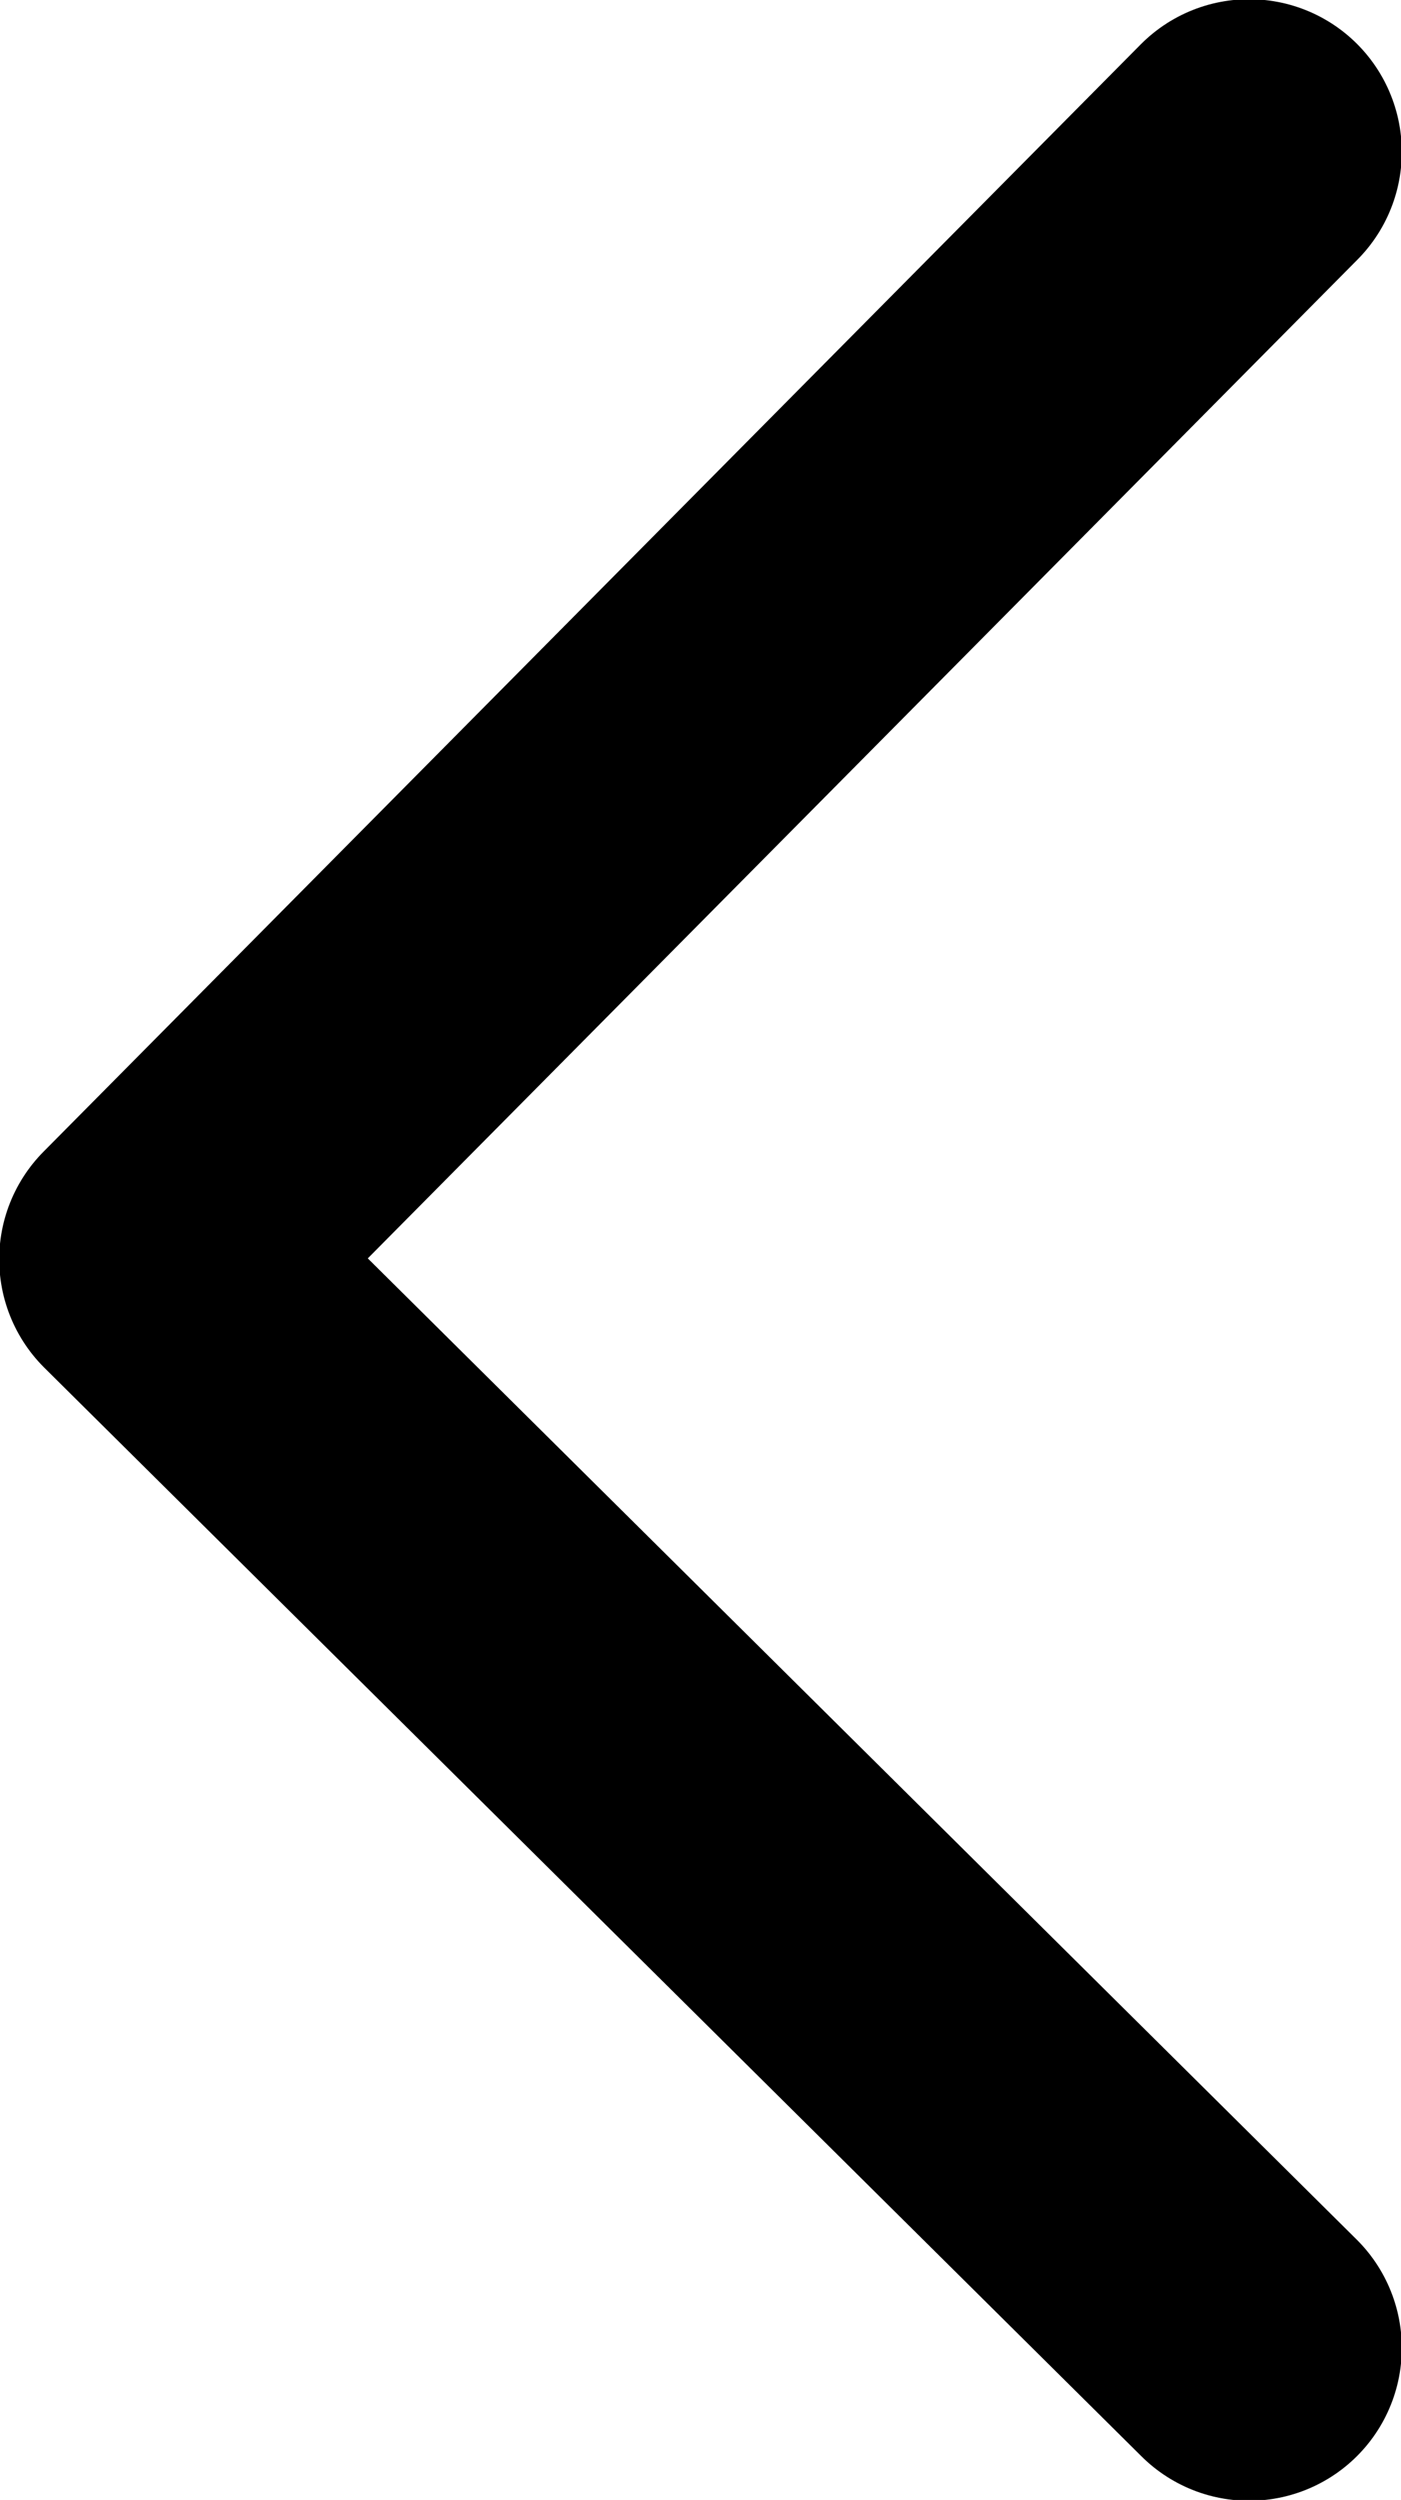 <?xml version="1.0" encoding="utf-8"?>
<!-- Generator: Adobe Illustrator 27.0.0, SVG Export Plug-In . SVG Version: 6.00 Build 0)  -->
<svg version="1.1" id="레이어_1" xmlns="http://www.w3.org/2000/svg" xmlns:xlink="http://www.w3.org/1999/xlink" x="0px"
	 y="0px" viewBox="0 0 45.2 80.6" style="enable-background:new 0 0 45.2 80.6;" xml:space="preserve">
<style type="text/css">
	.st0{fill:none;stroke:#000000;stroke-width:9.851;stroke-linecap:round;stroke-linejoin:round;stroke-miterlimit:10;}
</style>
<polyline class="st0" points="40.3,4.9 4.9,40.6 40.3,75.7 "/>
</svg>
